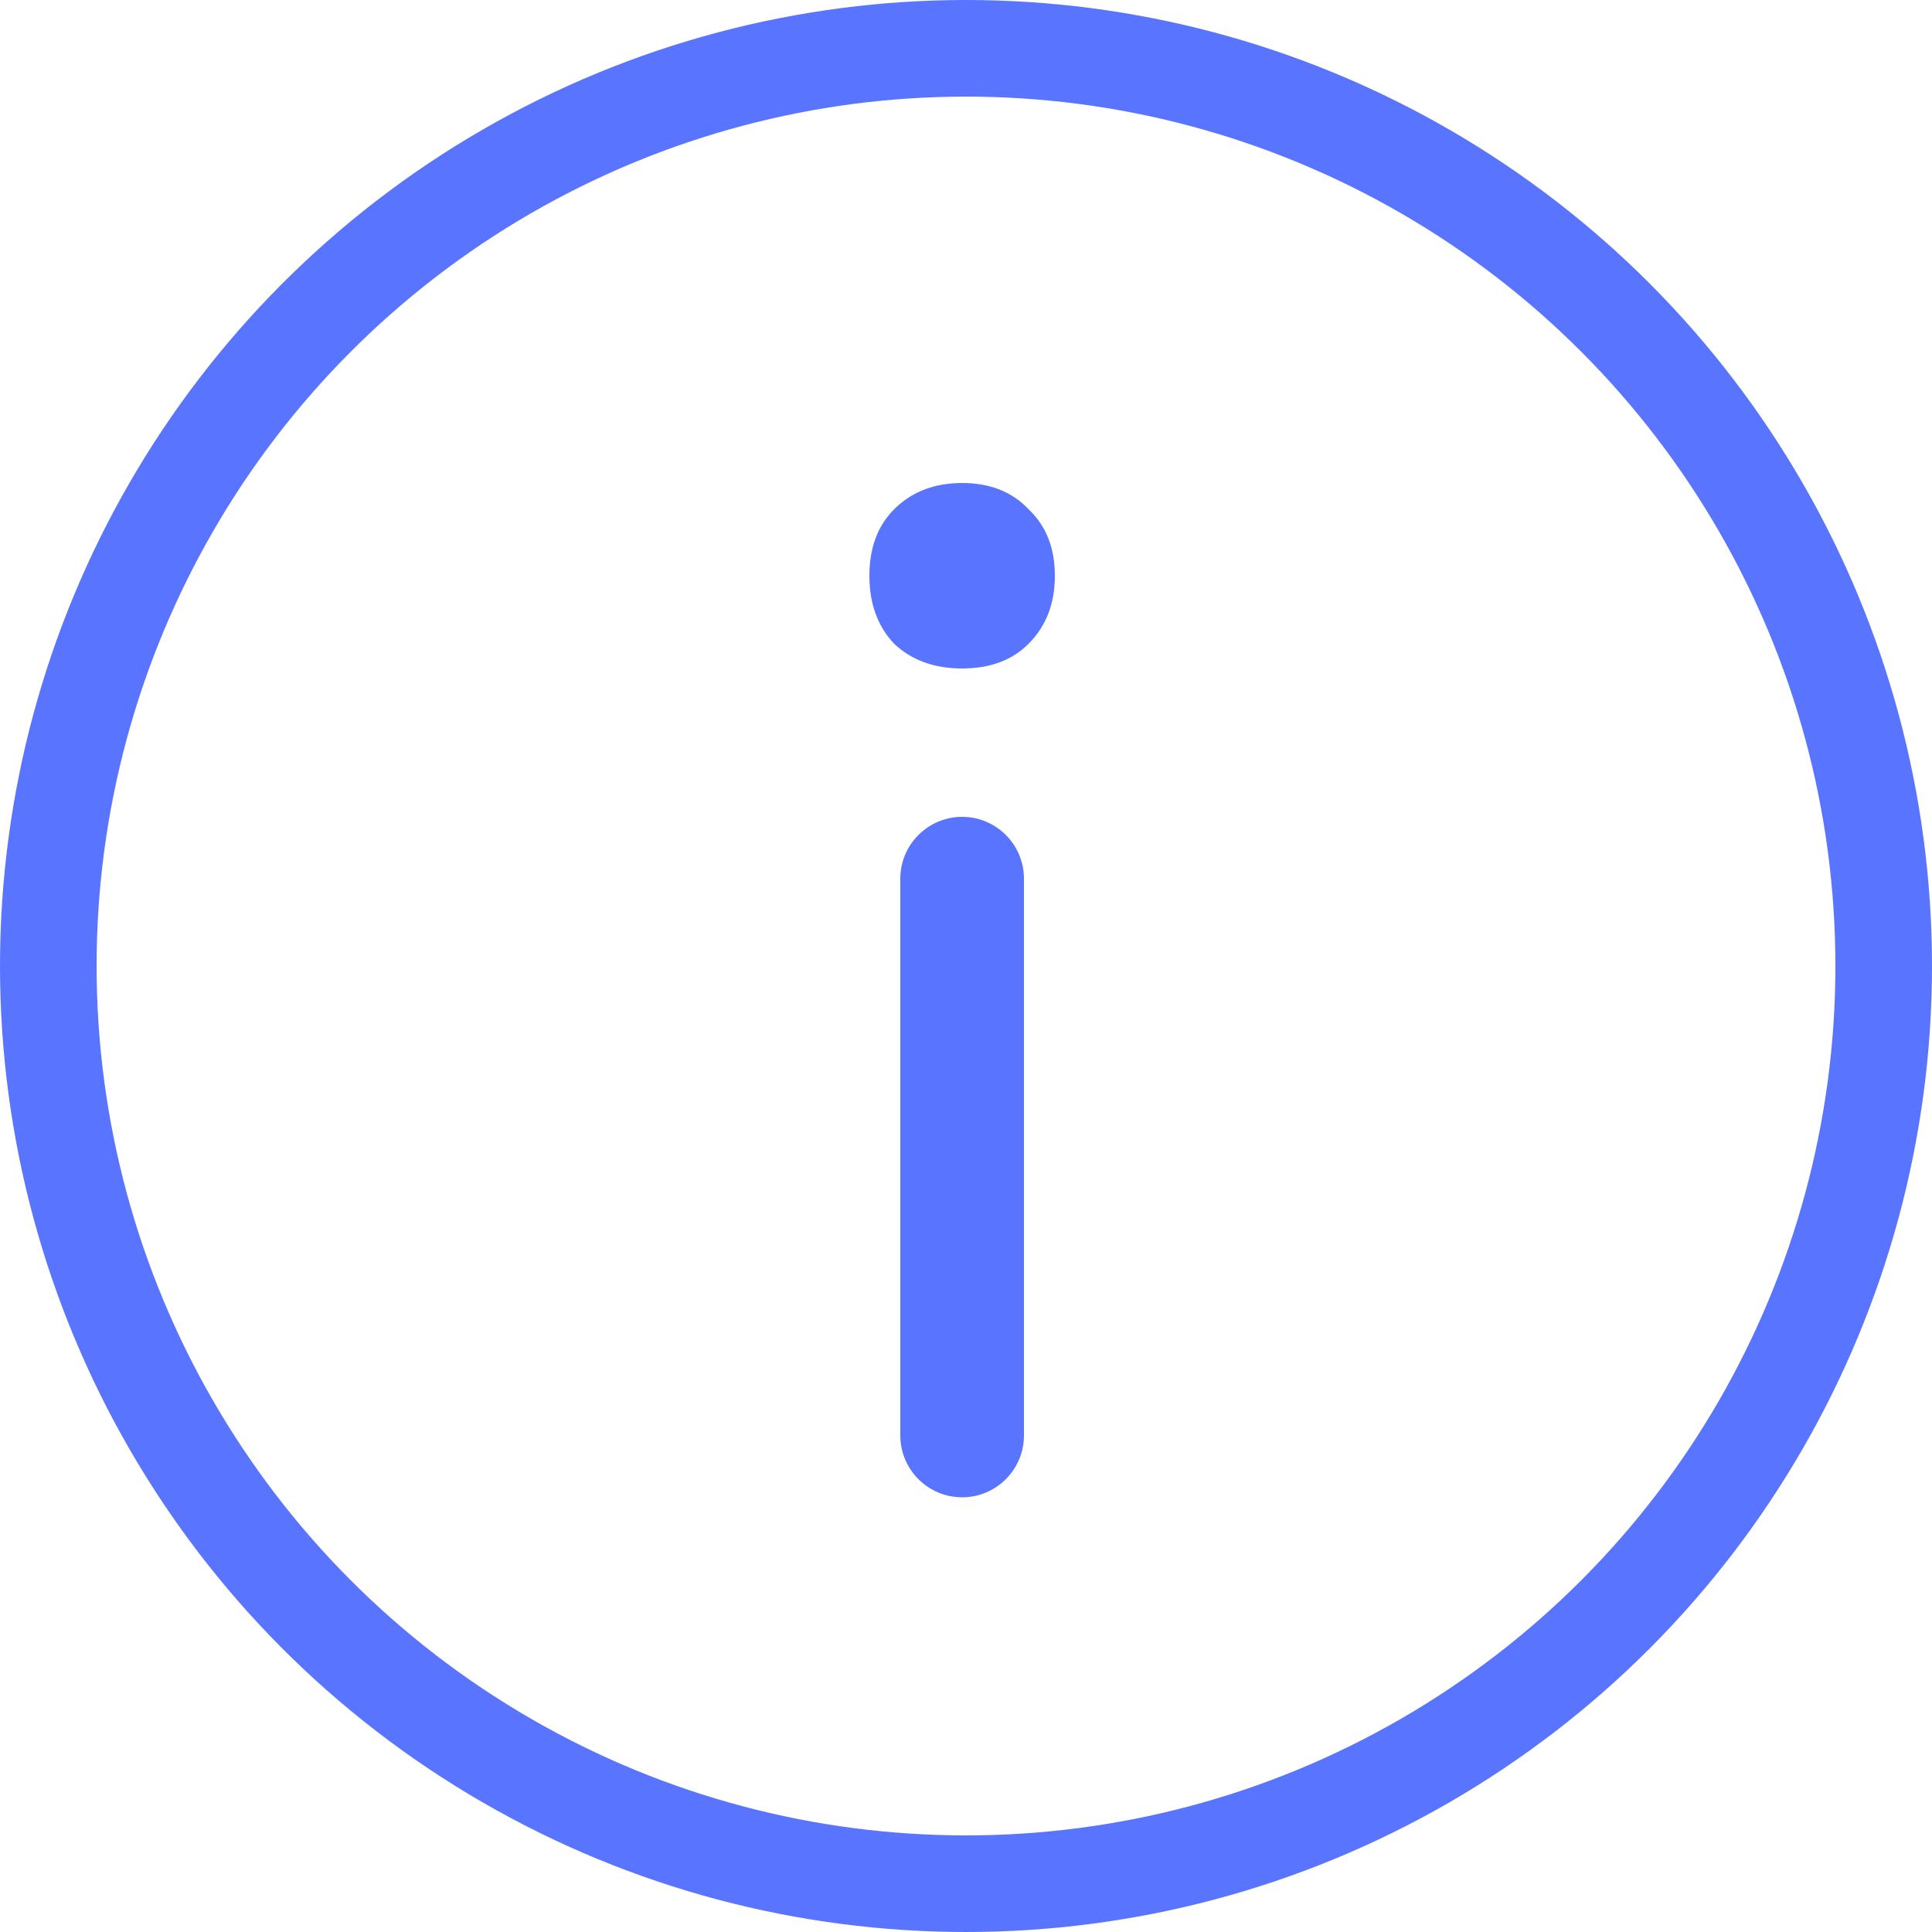 <svg width="20" height="20" viewBox="0 0 20 20" fill="none" xmlns="http://www.w3.org/2000/svg">
<circle cx="10" cy="10" r="9.5" stroke="#5974FF"/>
<path d="M9.96 6.92C9.672 6.92 9.437 6.835 9.256 6.664C9.085 6.483 9 6.248 9 5.96C9 5.672 9.085 5.443 9.256 5.272C9.437 5.091 9.672 5 9.96 5C10.248 5 10.477 5.091 10.648 5.272C10.829 5.443 10.92 5.672 10.92 5.96C10.92 6.248 10.829 6.483 10.648 6.664C10.477 6.835 10.248 6.92 9.96 6.92ZM9.96 8.456C10.313 8.456 10.6 8.743 10.6 9.096V14.86C10.6 15.213 10.313 15.5 9.96 15.5C9.607 15.5 9.32 15.213 9.32 14.86V9.096C9.32 8.743 9.607 8.456 9.96 8.456Z" fill="#5974FF"/>
</svg>
